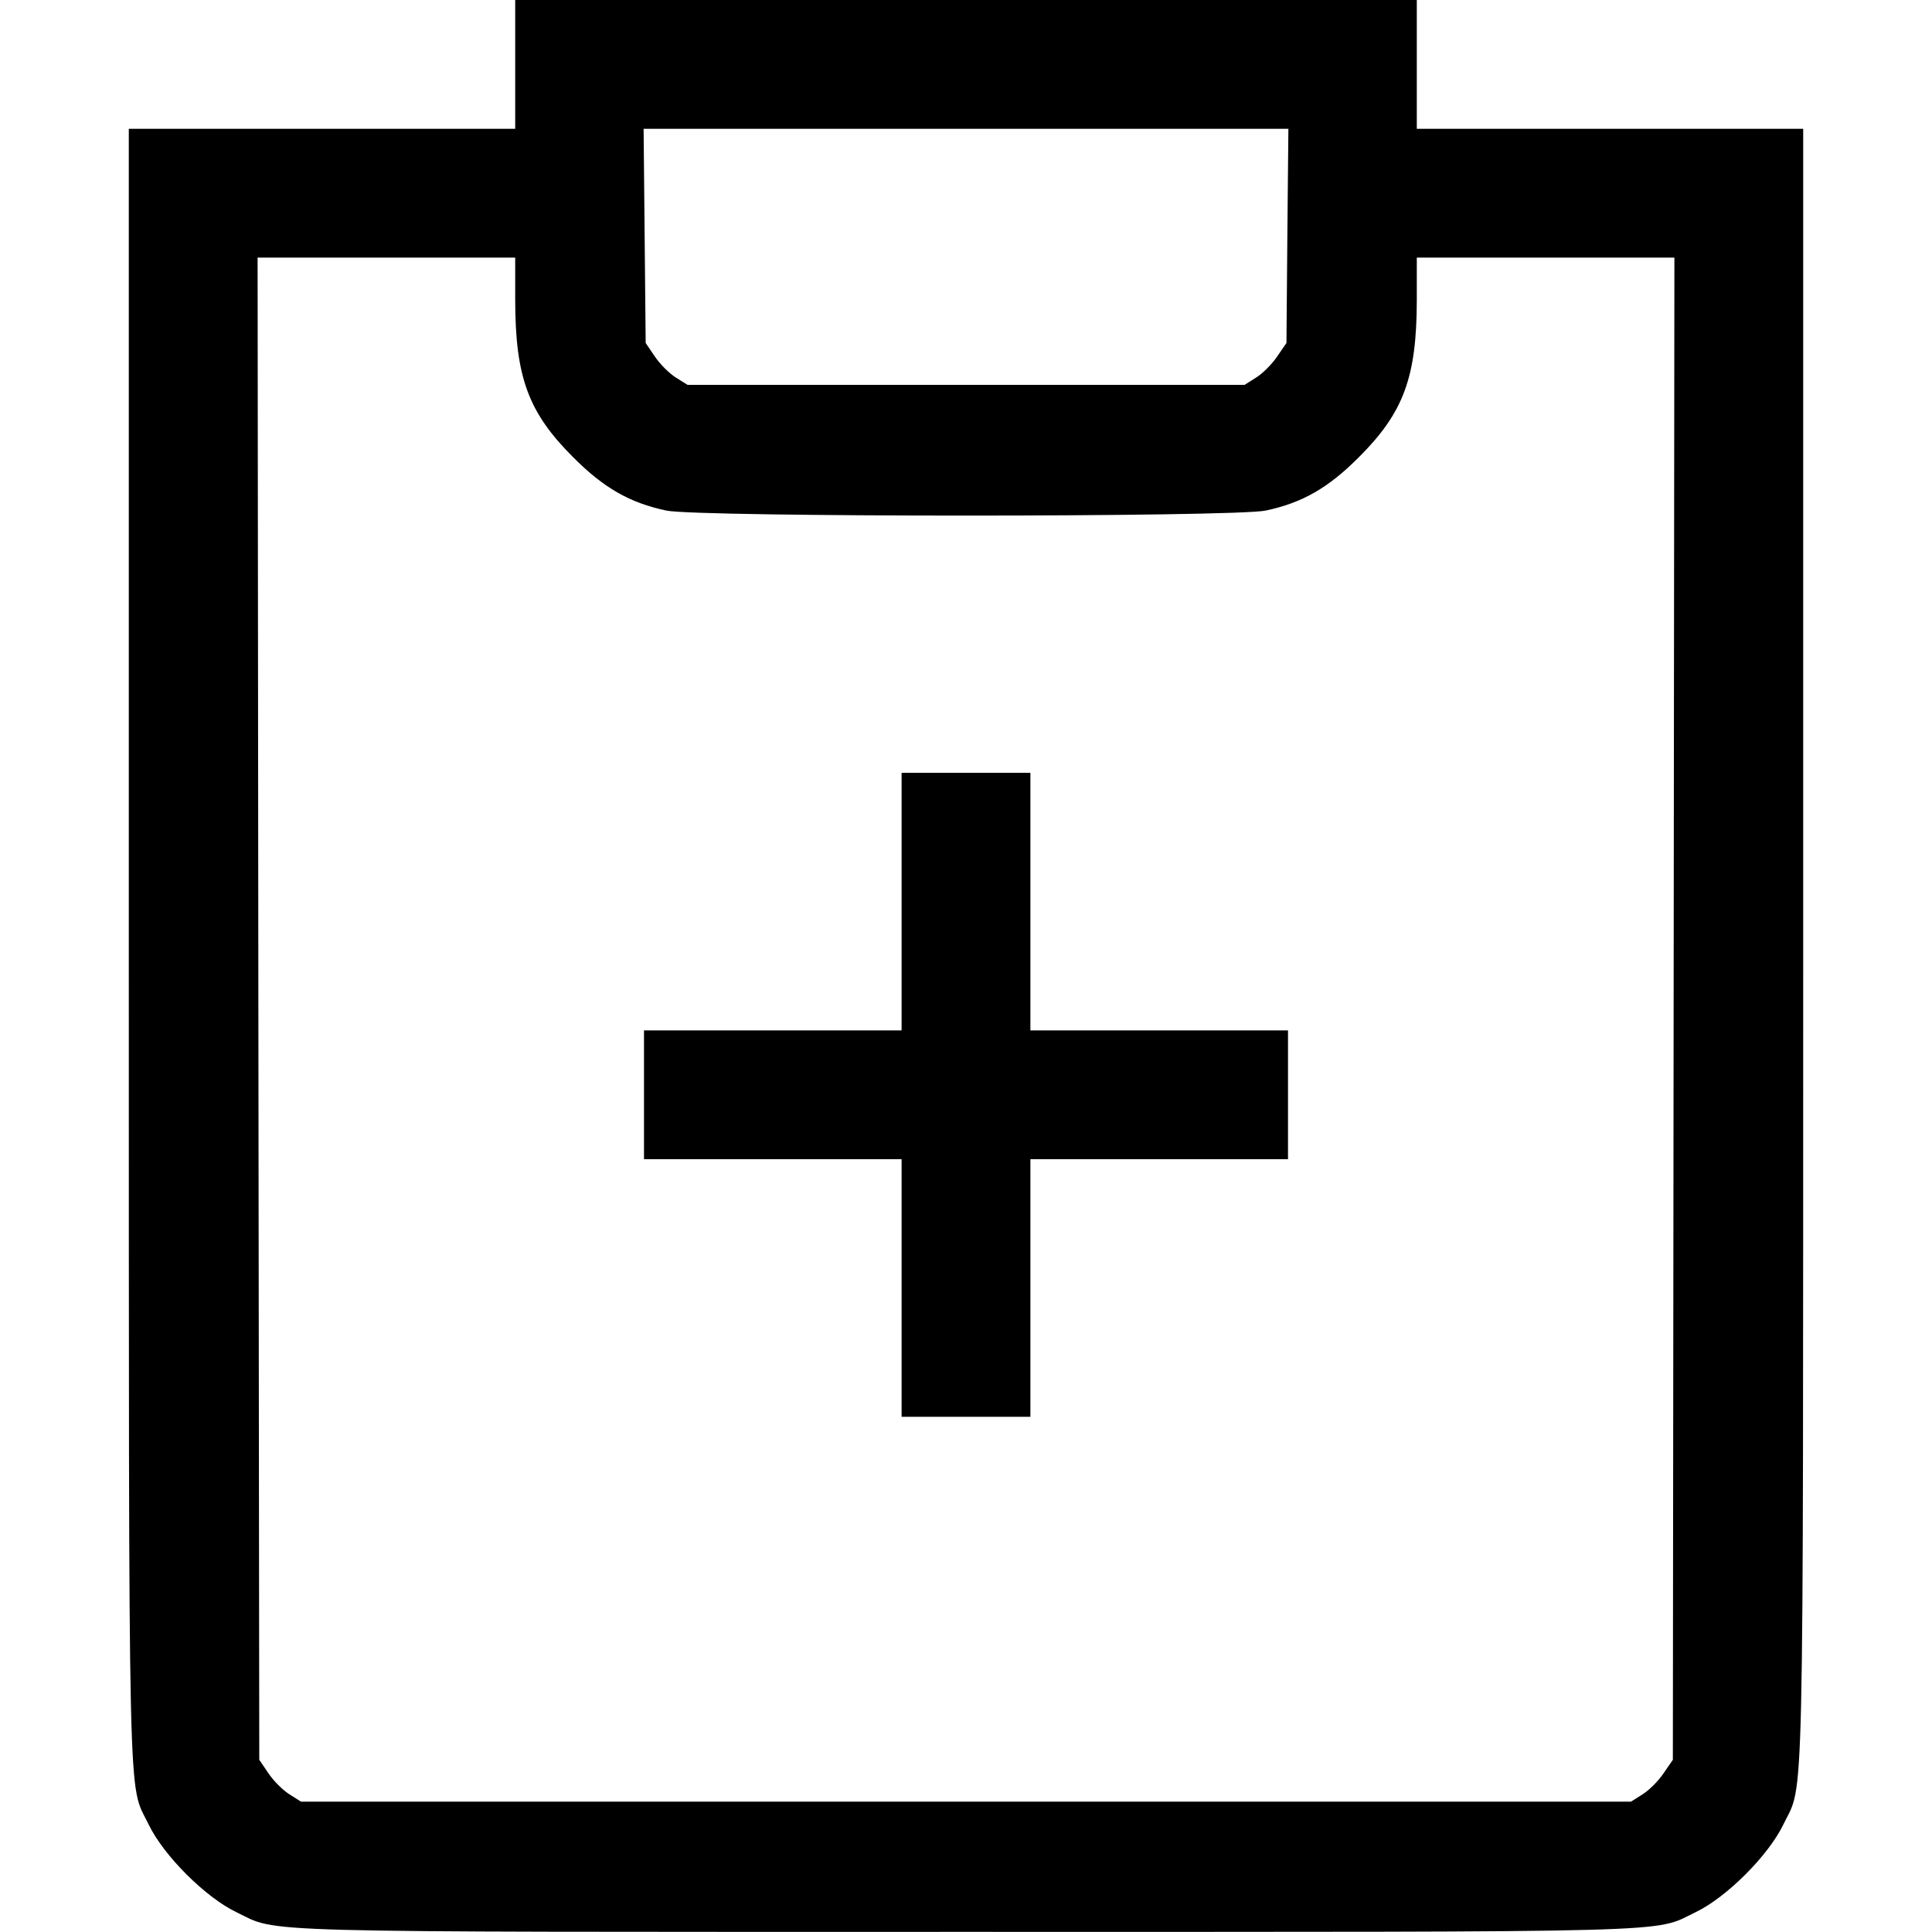 <svg fill="none" viewBox="0 0 15 15" xmlns="http://www.w3.org/2000/svg"><path d="M4.000 0.500 L 4.000 1.000 2.500 1.000 L 1.000 1.000 1.000 7.331 C 1.001 14.282,0.991 13.826,1.154 14.165 C 1.269 14.405,1.595 14.731,1.835 14.846 C 2.172 15.008,1.832 14.999,7.500 14.999 C 13.168 14.999,12.828 15.008,13.165 14.846 C 13.405 14.731,13.731 14.405,13.846 14.165 C 14.009 13.826,13.999 14.282,14.000 7.331 L 14.000 1.000 12.500 1.000 L 11.000 1.000 11.000 0.500 L 11.000 0.000 7.500 0.000 L 4.000 0.000 4.000 0.500 M9.995 1.831 L 9.988 2.663 9.915 2.769 C 9.876 2.827,9.803 2.900,9.753 2.931 L 9.663 2.988 7.500 2.988 L 5.338 2.988 5.247 2.931 C 5.197 2.900,5.124 2.827,5.085 2.769 L 5.013 2.663 5.005 1.831 L 4.997 1.000 7.500 1.000 L 10.003 1.000 9.995 1.831 M4.000 2.331 C 4.001 2.929,4.102 3.203,4.450 3.550 C 4.688 3.789,4.890 3.904,5.173 3.964 C 5.416 4.016,9.584 4.016,9.827 3.964 C 10.110 3.904,10.312 3.789,10.550 3.550 C 10.898 3.203,10.999 2.929,11.000 2.331 L 11.000 2.000 12.000 2.000 L 13.000 2.000 12.994 7.831 L 12.988 13.663 12.915 13.769 C 12.876 13.827,12.803 13.900,12.753 13.931 L 12.663 13.988 7.500 13.988 L 2.337 13.988 2.247 13.931 C 2.197 13.900,2.124 13.827,2.085 13.769 L 2.013 13.663 2.006 7.831 L 2.000 2.000 3.000 2.000 L 4.000 2.000 4.000 2.331 M7.000 7.000 L 7.000 8.000 6.000 8.000 L 5.000 8.000 5.000 8.500 L 5.000 9.000 6.000 9.000 L 7.000 9.000 7.000 10.000 L 7.000 11.000 7.500 11.000 L 8.000 11.000 8.000 10.000 L 8.000 9.000 9.000 9.000 L 10.000 9.000 10.000 8.500 L 10.000 8.000 9.000 8.000 L 8.000 8.000 8.000 7.000 L 8.000 6.000 7.500 6.000 L 7.000 6.000 7.000 7.000 " stroke="none" fill-rule="evenodd" fill="black"></path></svg>